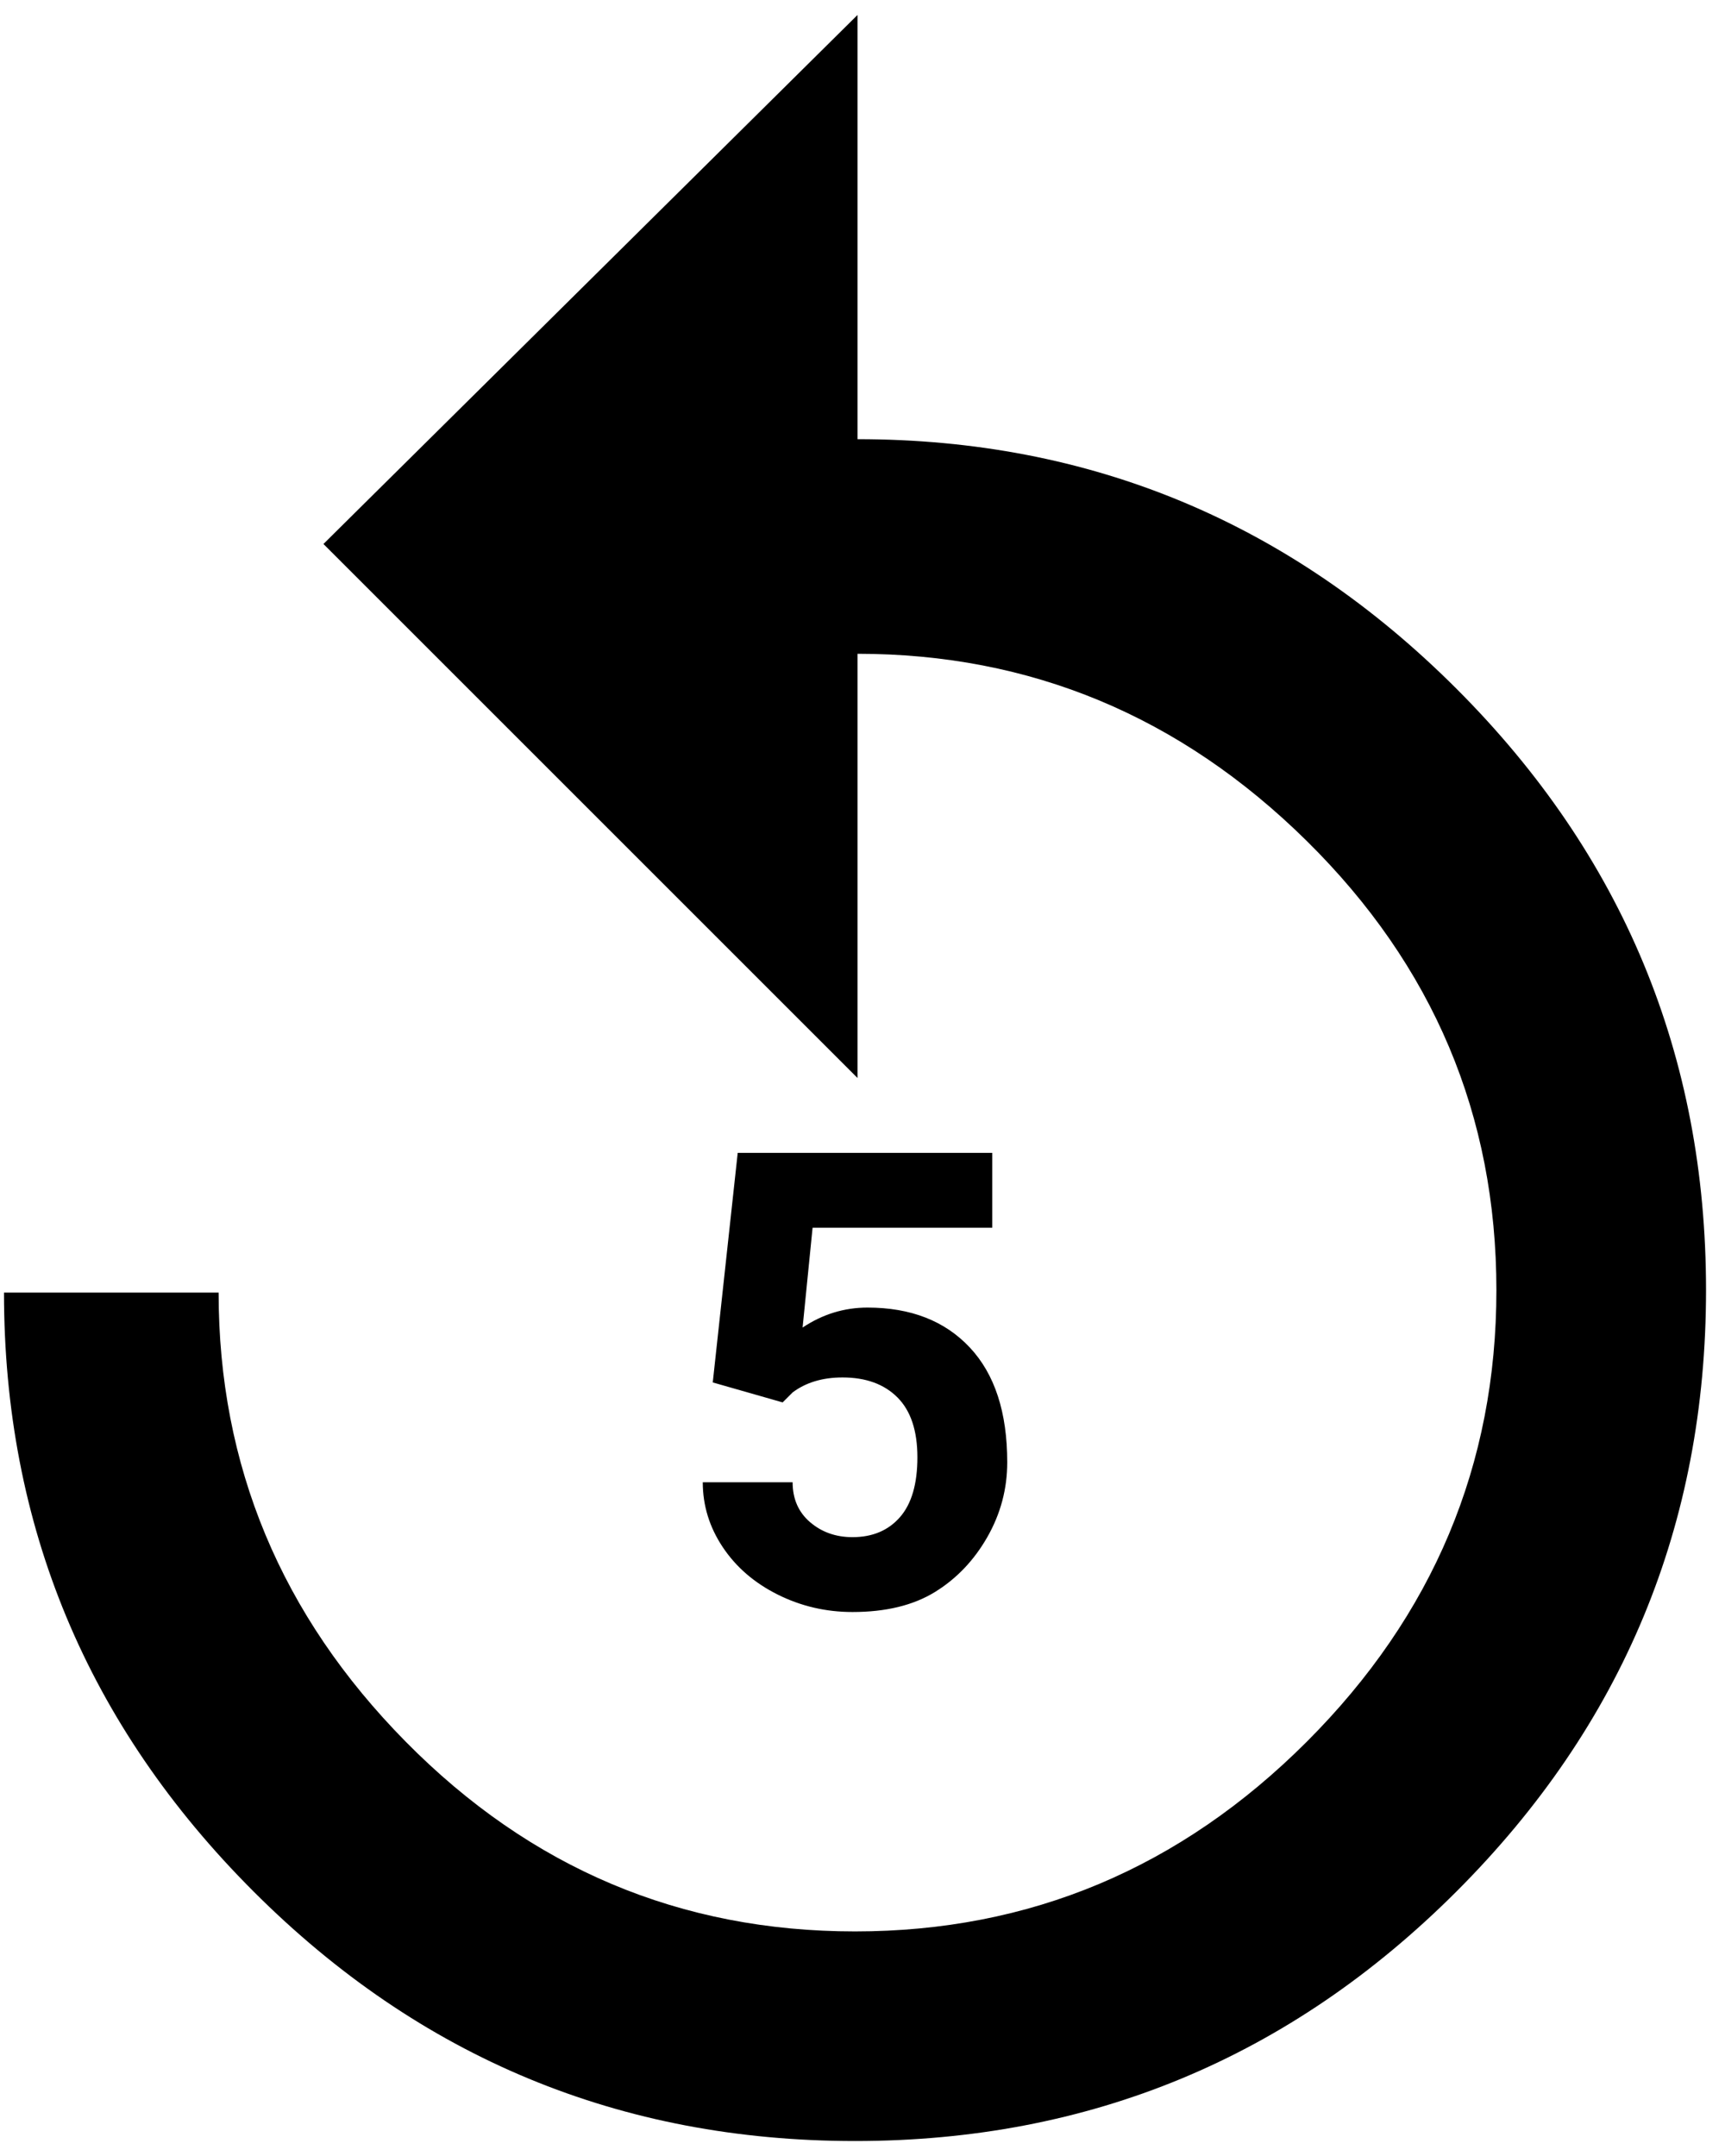 <svg xmlns="http://www.w3.org/2000/svg" width="0.8em" height="1em" viewBox="0 0 344 432"><path fill="currentColor" d="m142 277l5-46h51v15h-36l-2 20q6-4 13-4q13 0 20.5 8t7.5 23q0 8-4 15t-10.5 11t-16.5 4q-8 0-15-3.5t-11-9.5t-4-13h18q0 5 3.5 8t8.5 3q6 0 9.5-4t3.5-12t-4-12t-11-4q-6 0-10 3l-2 2zm29-189q70 0 120 50t50 120.5T291 379t-120.5 50T50 379T0 259h43q0 52 37.5 90t90 38t90.5-38t38-90.5t-38-90t-90-37.5v85L64 109L171 3z"/></svg>